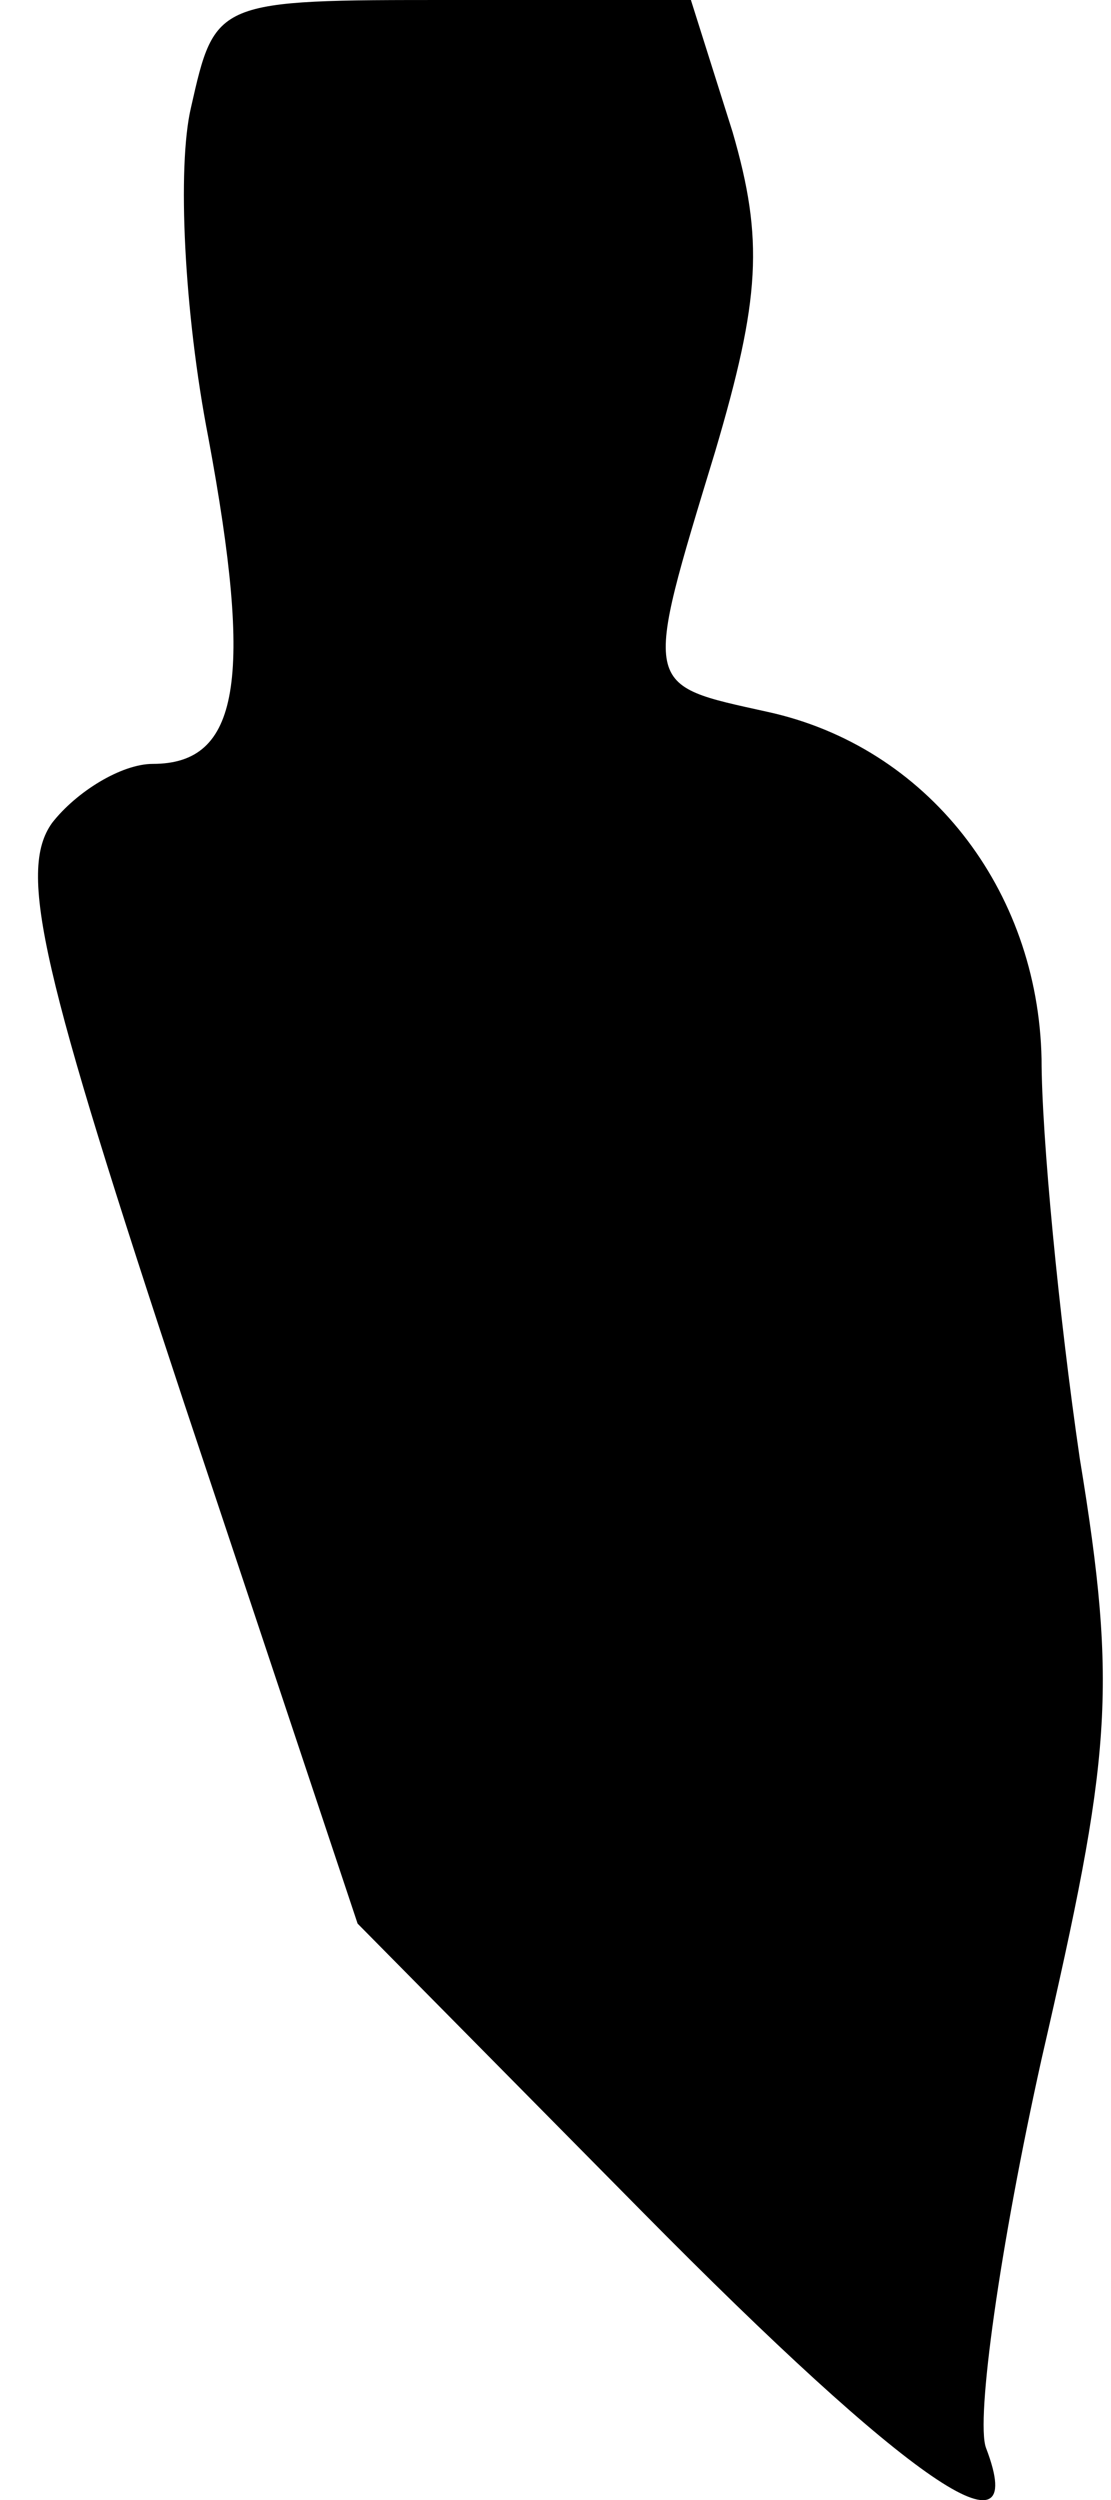 <?xml version="1.0" standalone="no"?>
<!DOCTYPE svg PUBLIC "-//W3C//DTD SVG 20010904//EN"
 "http://www.w3.org/TR/2001/REC-SVG-20010904/DTD/svg10.dtd">
<svg version="1.0" xmlns="http://www.w3.org/2000/svg"
 width="32pt" height="72pt" viewBox="0 0 32 72"
 preserveAspectRatio="xMidYMid meet">
<g transform="translate(0,72) scale(0.1,-0.1)"
fill="#000000" stroke="none">
<path fill="#000000" stroke="none" d="M55 689 c-4 -17 -2 -59 5 -95 13 -70 9
-94 -16 -94 -9 0 -22 -8 -29 -17 -10 -14 -3 -43 38 -167 l50 -150 82 -83 c77
-78 112 -102 99 -68 -3 8 4 58 16 112 20 87 22 106 11 173 -6 41 -11 93 -11
115 -1 49 -33 90 -79 100 -36 8 -36 6 -15 75 13 44 14 61 5 92 l-12 38 -69 0
c-68 0 -68 0 -75 -31z"/>
</g>
</svg>
